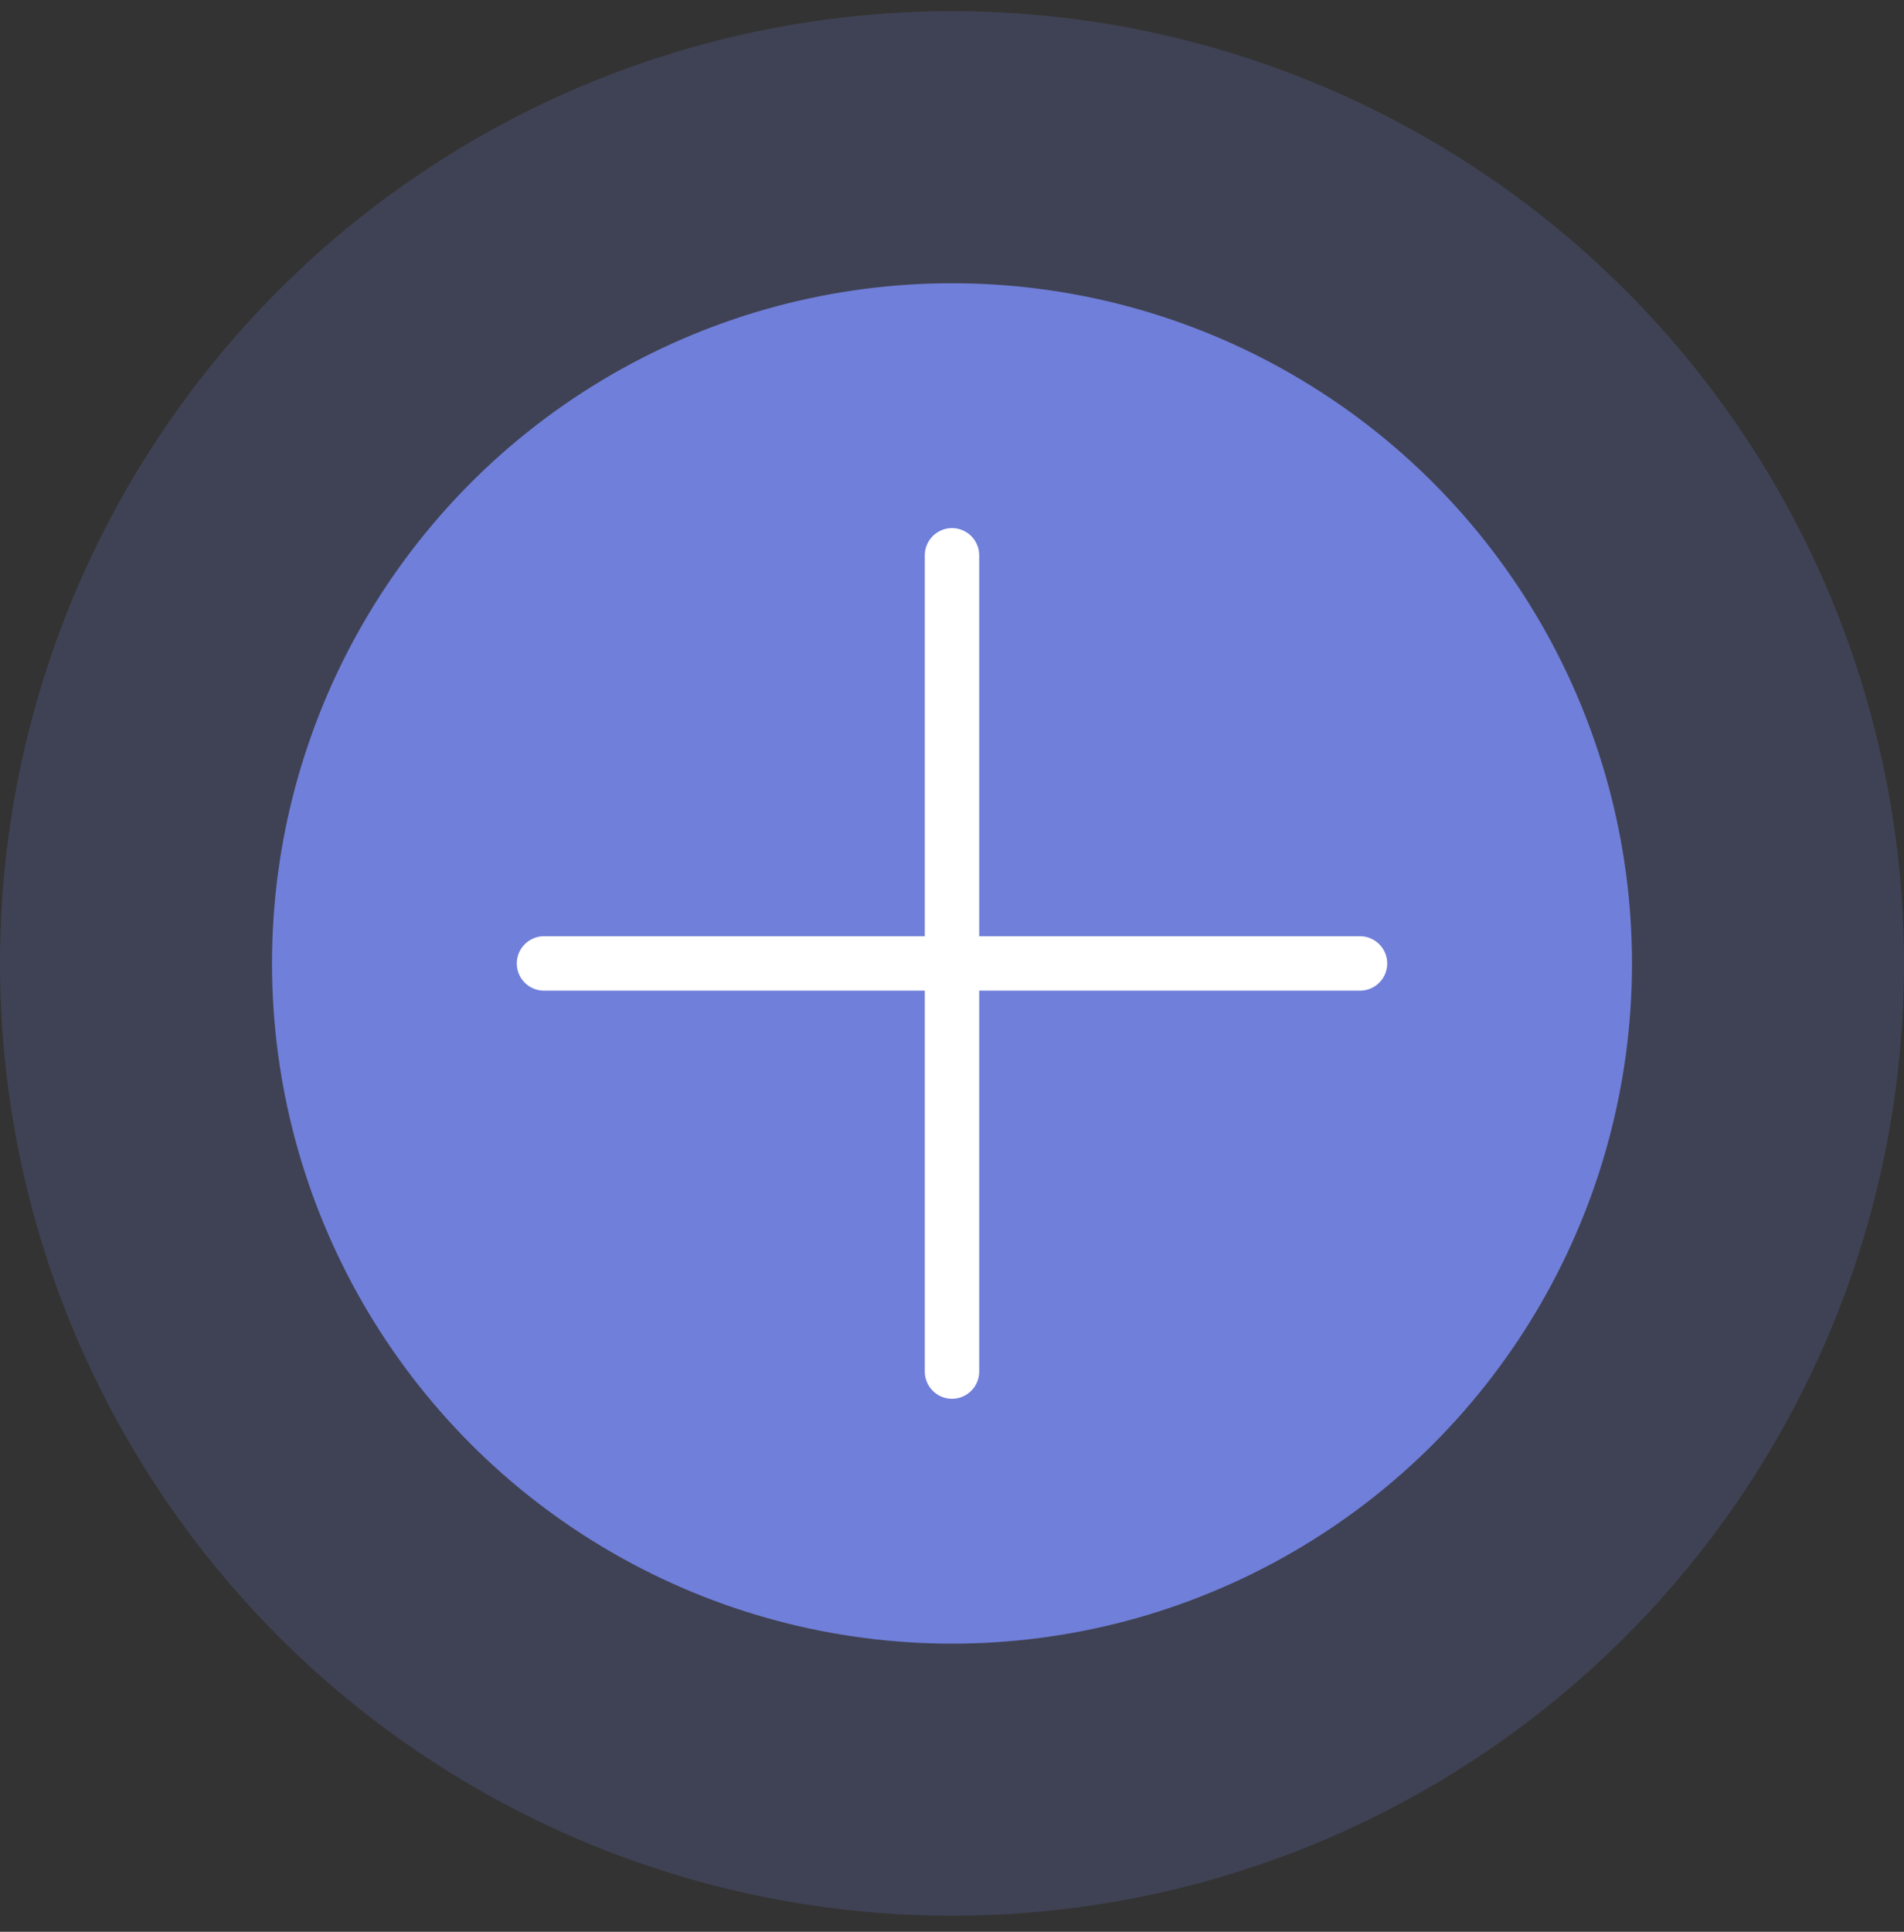 <svg width="70" height="71" viewBox="0 0 70 71" fill="none" xmlns="http://www.w3.org/2000/svg">
<rect x="0" y="0" width="70" height="71" fill="#333333" stroke="none"/>
<circle cx="35" cy="35.41" r="25" fill="#707FDA"/>
<circle opacity="0.2" cx="35" cy="35.41" r="35" fill="#707FDA"/>
<path d="M35 20.41L35 50.41" stroke="white" stroke-width="2" stroke-linecap="round"/>
<path d="M50 35.41L20 35.41" stroke="white" stroke-width="2" stroke-linecap="round"/>
</svg>
